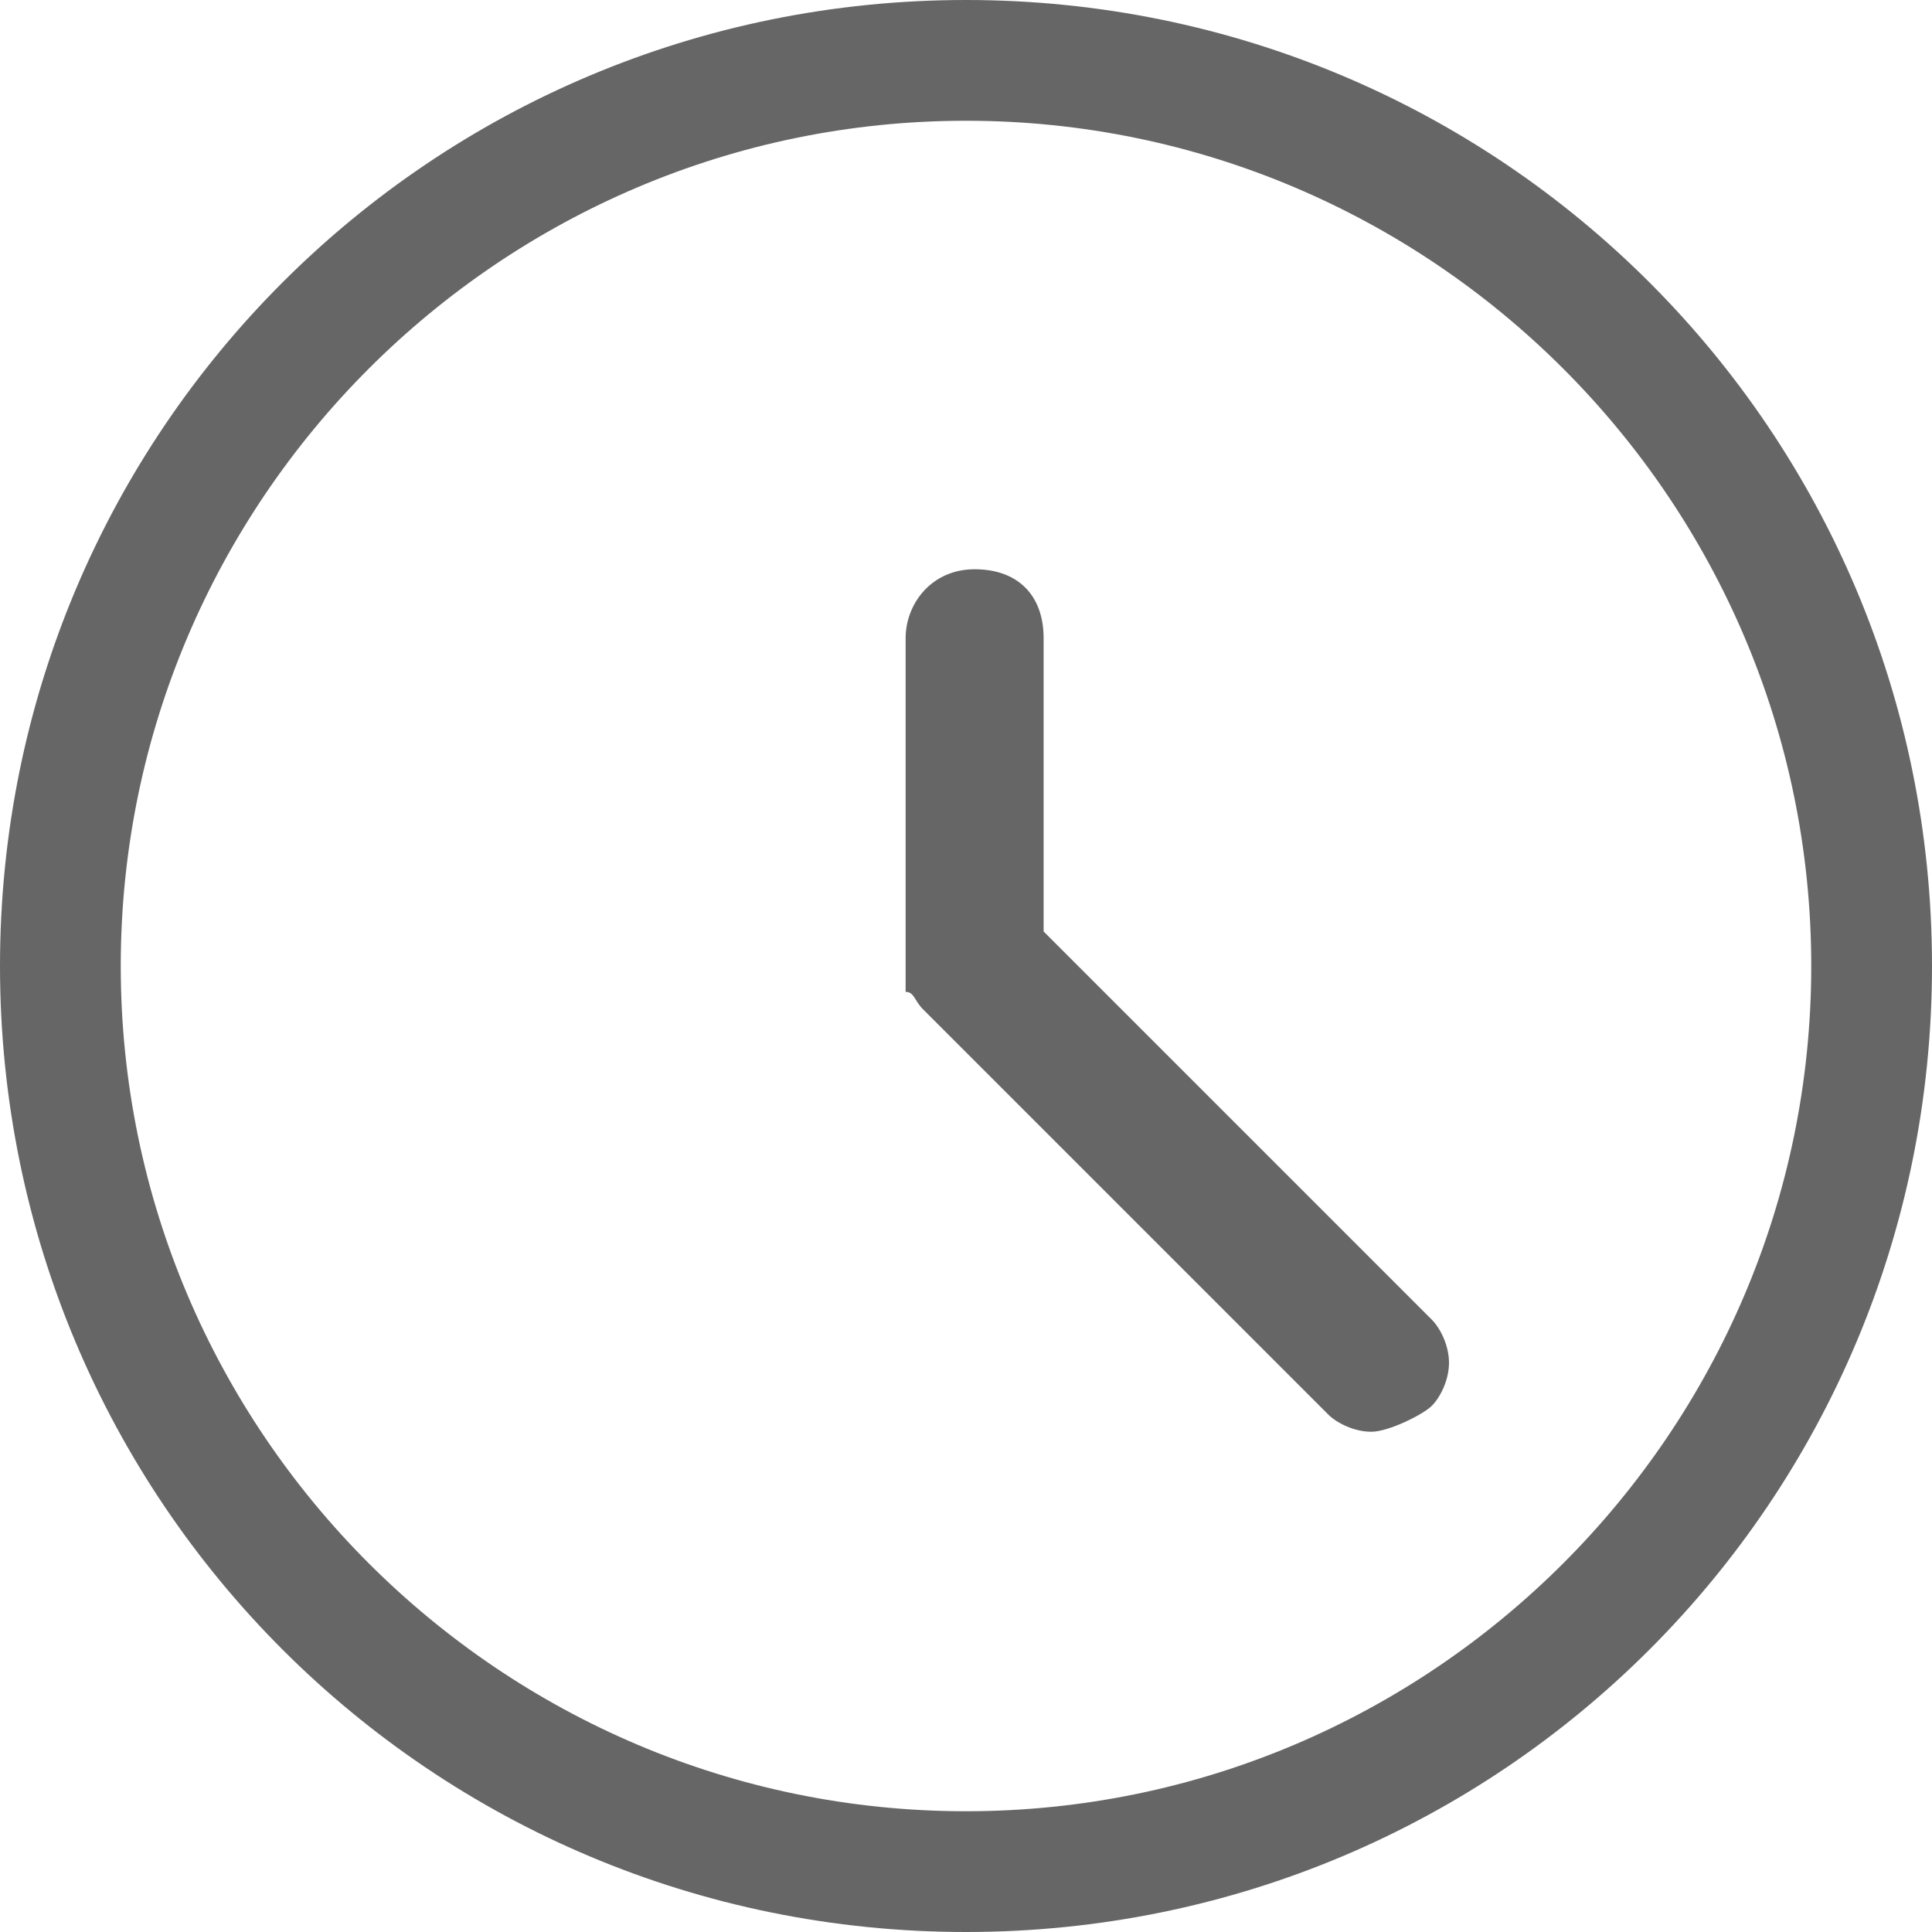 <?xml version="1.0" encoding="utf-8"?>
<!-- Generator: Adobe Illustrator 24.2.0, SVG Export Plug-In . SVG Version: 6.00 Build 0)  -->
<svg version="1.1" id="Layer_1" xmlns="http://www.w3.org/2000/svg" xmlns:xlink="http://www.w3.org/1999/xlink" x="0px" y="0px"
	 viewBox="0 0 22.4 22.4" style="enable-background:new 0 0 22.4 22.4;" xml:space="preserve">
<style type="text/css">
	.st0{fill:#666666;}
</style>
<g>
	<path class="st0" d="M11.2,22.4C5,22.4,0,17.4,0,11.2S5,0,11.2,0s11.2,5,11.2,11.2S17.4,22.4,11.2,22.4z M11.2,1.4
		c-5.4,0-9.8,4.4-9.8,9.8S5.8,21,11.2,21s9.8-4.4,9.8-9.8S16.6,1.4,11.2,1.4z"/>
	<path class="st0" d="M15.9,16.6c-0.2,0-0.4-0.1-0.5-0.2l-4.7-4.7c-0.1-0.1-0.1-0.2-0.2-0.2l0,0c0-0.1,0-0.2,0-0.3V7.4
		c0-0.4,0.3-0.8,0.8-0.8s0.8,0.3,0.8,0.8v3.4l4.5,4.5c0.1,0.1,0.2,0.3,0.2,0.5c0,0.2-0.1,0.4-0.2,0.5C16.5,16.4,16.1,16.6,15.9,16.6
		z"/>
</g>
</svg>
